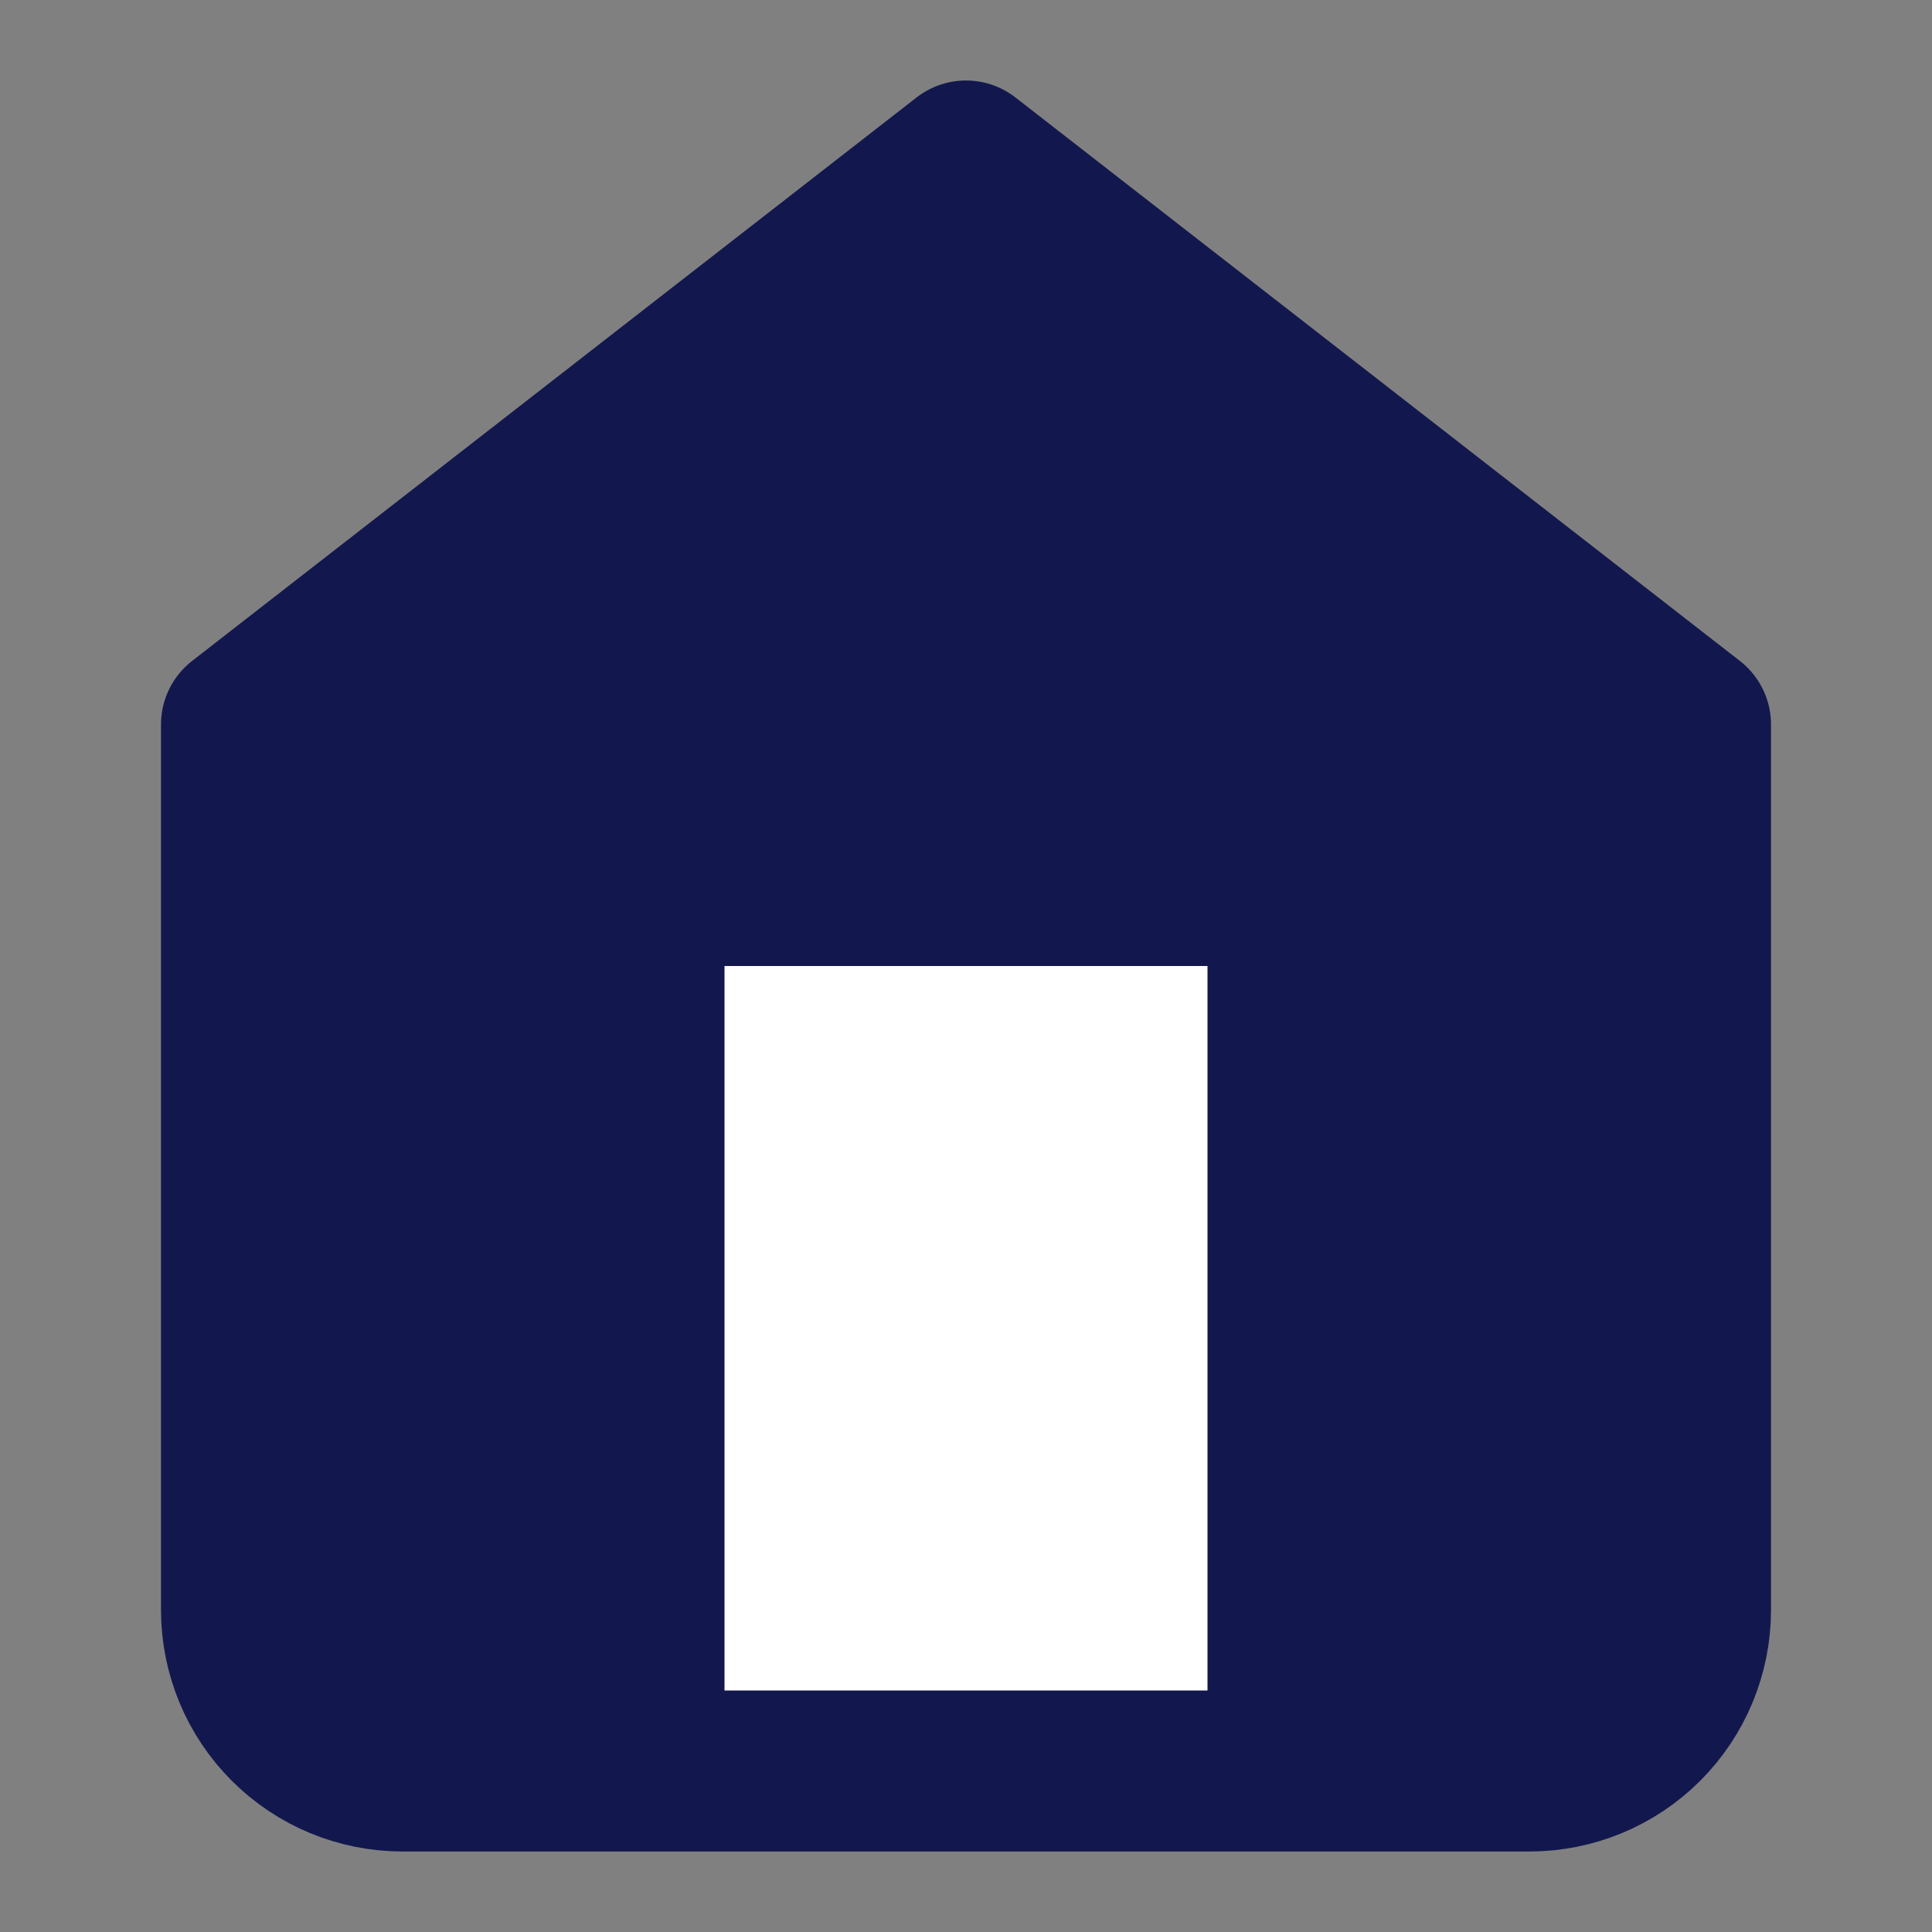 <svg width="24" height="24" viewBox="0 0 24 24" fill="none" xmlns="http://www.w3.org/2000/svg">
<rect x="0" y="0" width="24" height="24" fill="#808080" stroke="none"/>
<g id="icon-home-fill">
<path id="Vector" d="M3 9L12 2L21 9V20C21 20.53 20.789 21.039 20.414 21.414C20.039 21.789 19.53 22 19 22H5C4.47 22 3.961 21.789 3.586 21.414C3.211 21.039 3 20.53 3 20V9Z" fill="#12184E" stroke="#12184E" stroke-width="2" stroke-linecap="round" stroke-linejoin="round"/>
<g id="Vector_2">
<path d="M8 21V11H16V21" fill="white"/>
<path d="M8 21V11H16V21" stroke="#12184E" stroke-width="2" stroke-linecap="round" stroke-linejoin="round"/>
</g>
</g>
</svg>
